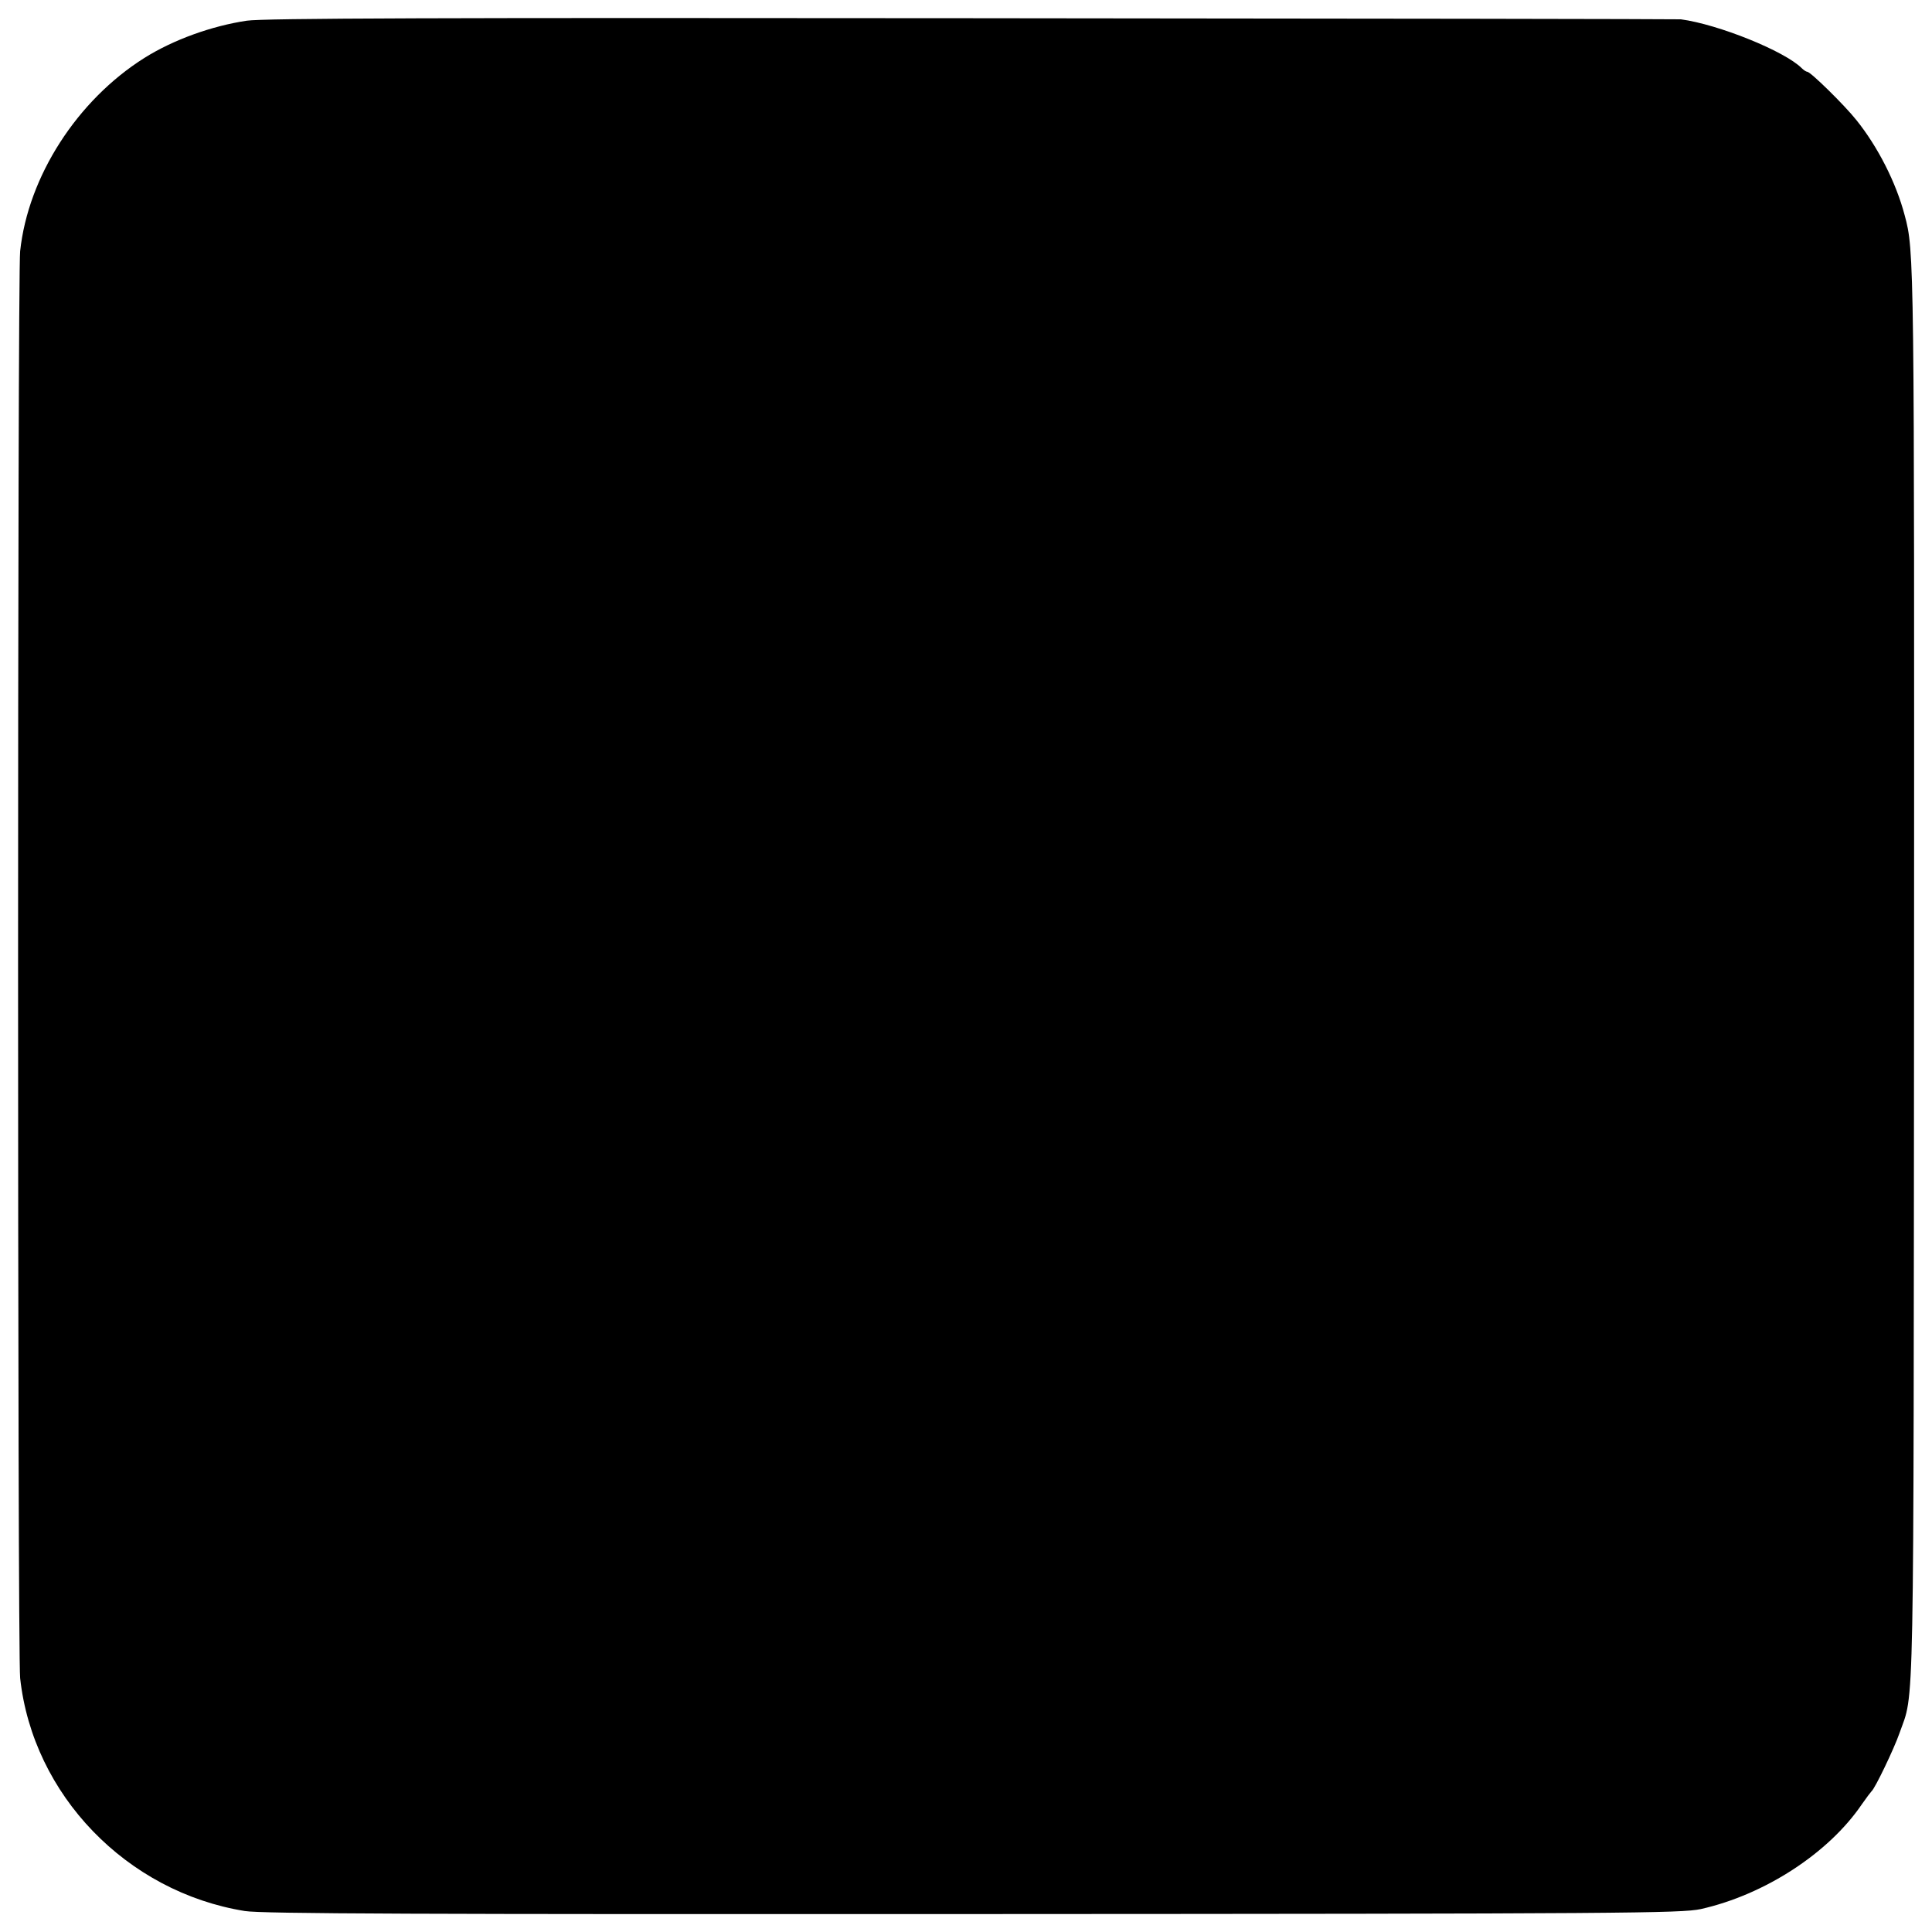 <?xml version="1.0" standalone="no"?>
<!DOCTYPE svg PUBLIC "-//W3C//DTD SVG 20010904//EN"
 "http://www.w3.org/TR/2001/REC-SVG-20010904/DTD/svg10.dtd">
<svg version="1.0" xmlns="http://www.w3.org/2000/svg"
 width="700pt" height="700pt" viewBox="0 0 700 700"
 preserveAspectRatio="xMidYMid meet">
<g transform="translate(0,700) scale(0.1,-0.1)"
fill="#000000" stroke="none">
<path d="M894 6925 c-127 -19 -266 -69 -371 -135 -243 -153 -421 -429 -450
-700 -10 -84 -10 -5085 0 -5170 46 -423 386 -775 814 -844 61 -10 643 -12
2638 -11 2377 1 2565 3 2637 18 232 52 464 203 584 380 16 23 32 44 35 47 12
9 82 155 101 210 55 157 51 -22 53 2750 1 2596 1 2621 -34 2750 -31 118 -97
248 -175 345 -42 53 -166 175 -178 175 -4 0 -13 6 -20 13 -62 62 -303 159
-438 177 -8 1 -1162 3 -2565 4 -1927 2 -2570 0 -2631 -9z"/>
</g>
</svg>
